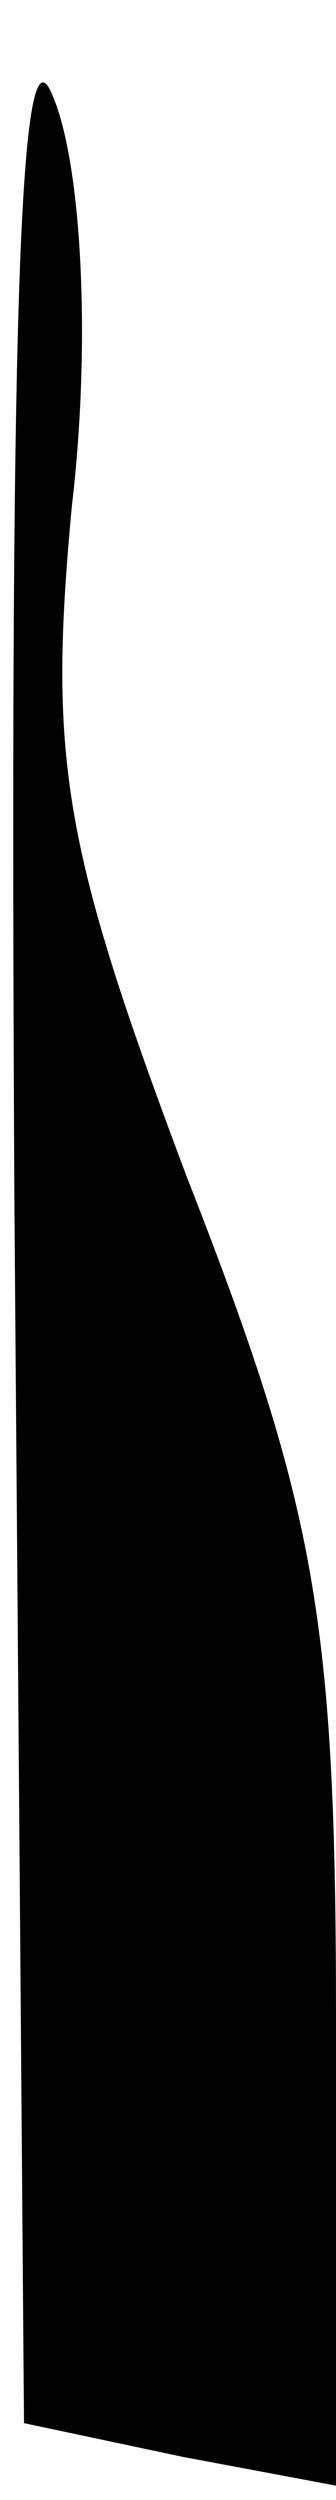 <?xml version="1.0" standalone="no"?>
<!DOCTYPE svg PUBLIC "-//W3C//DTD SVG 20010904//EN"
 "http://www.w3.org/TR/2001/REC-SVG-20010904/DTD/svg10.dtd">
<svg version="1.0" xmlns="http://www.w3.org/2000/svg"
 width="7pt" height="52pt" viewBox="0 0 7 52"
 preserveAspectRatio="xMidYMid meet">
<g transform="translate(0,52) scale(0.1,-0.1)"
fill="#000000" stroke="none">
<path fill="#000000" stroke="none" d="M3 270 l2 -254 33 -7 32 -6 0 96 c0 84
-4 107 -31 176 -26 69 -29 87 -24 140 4 34 2 71 -4 85 -7 18 -9 -48 -8 -230z"/>
</g>
</svg>
